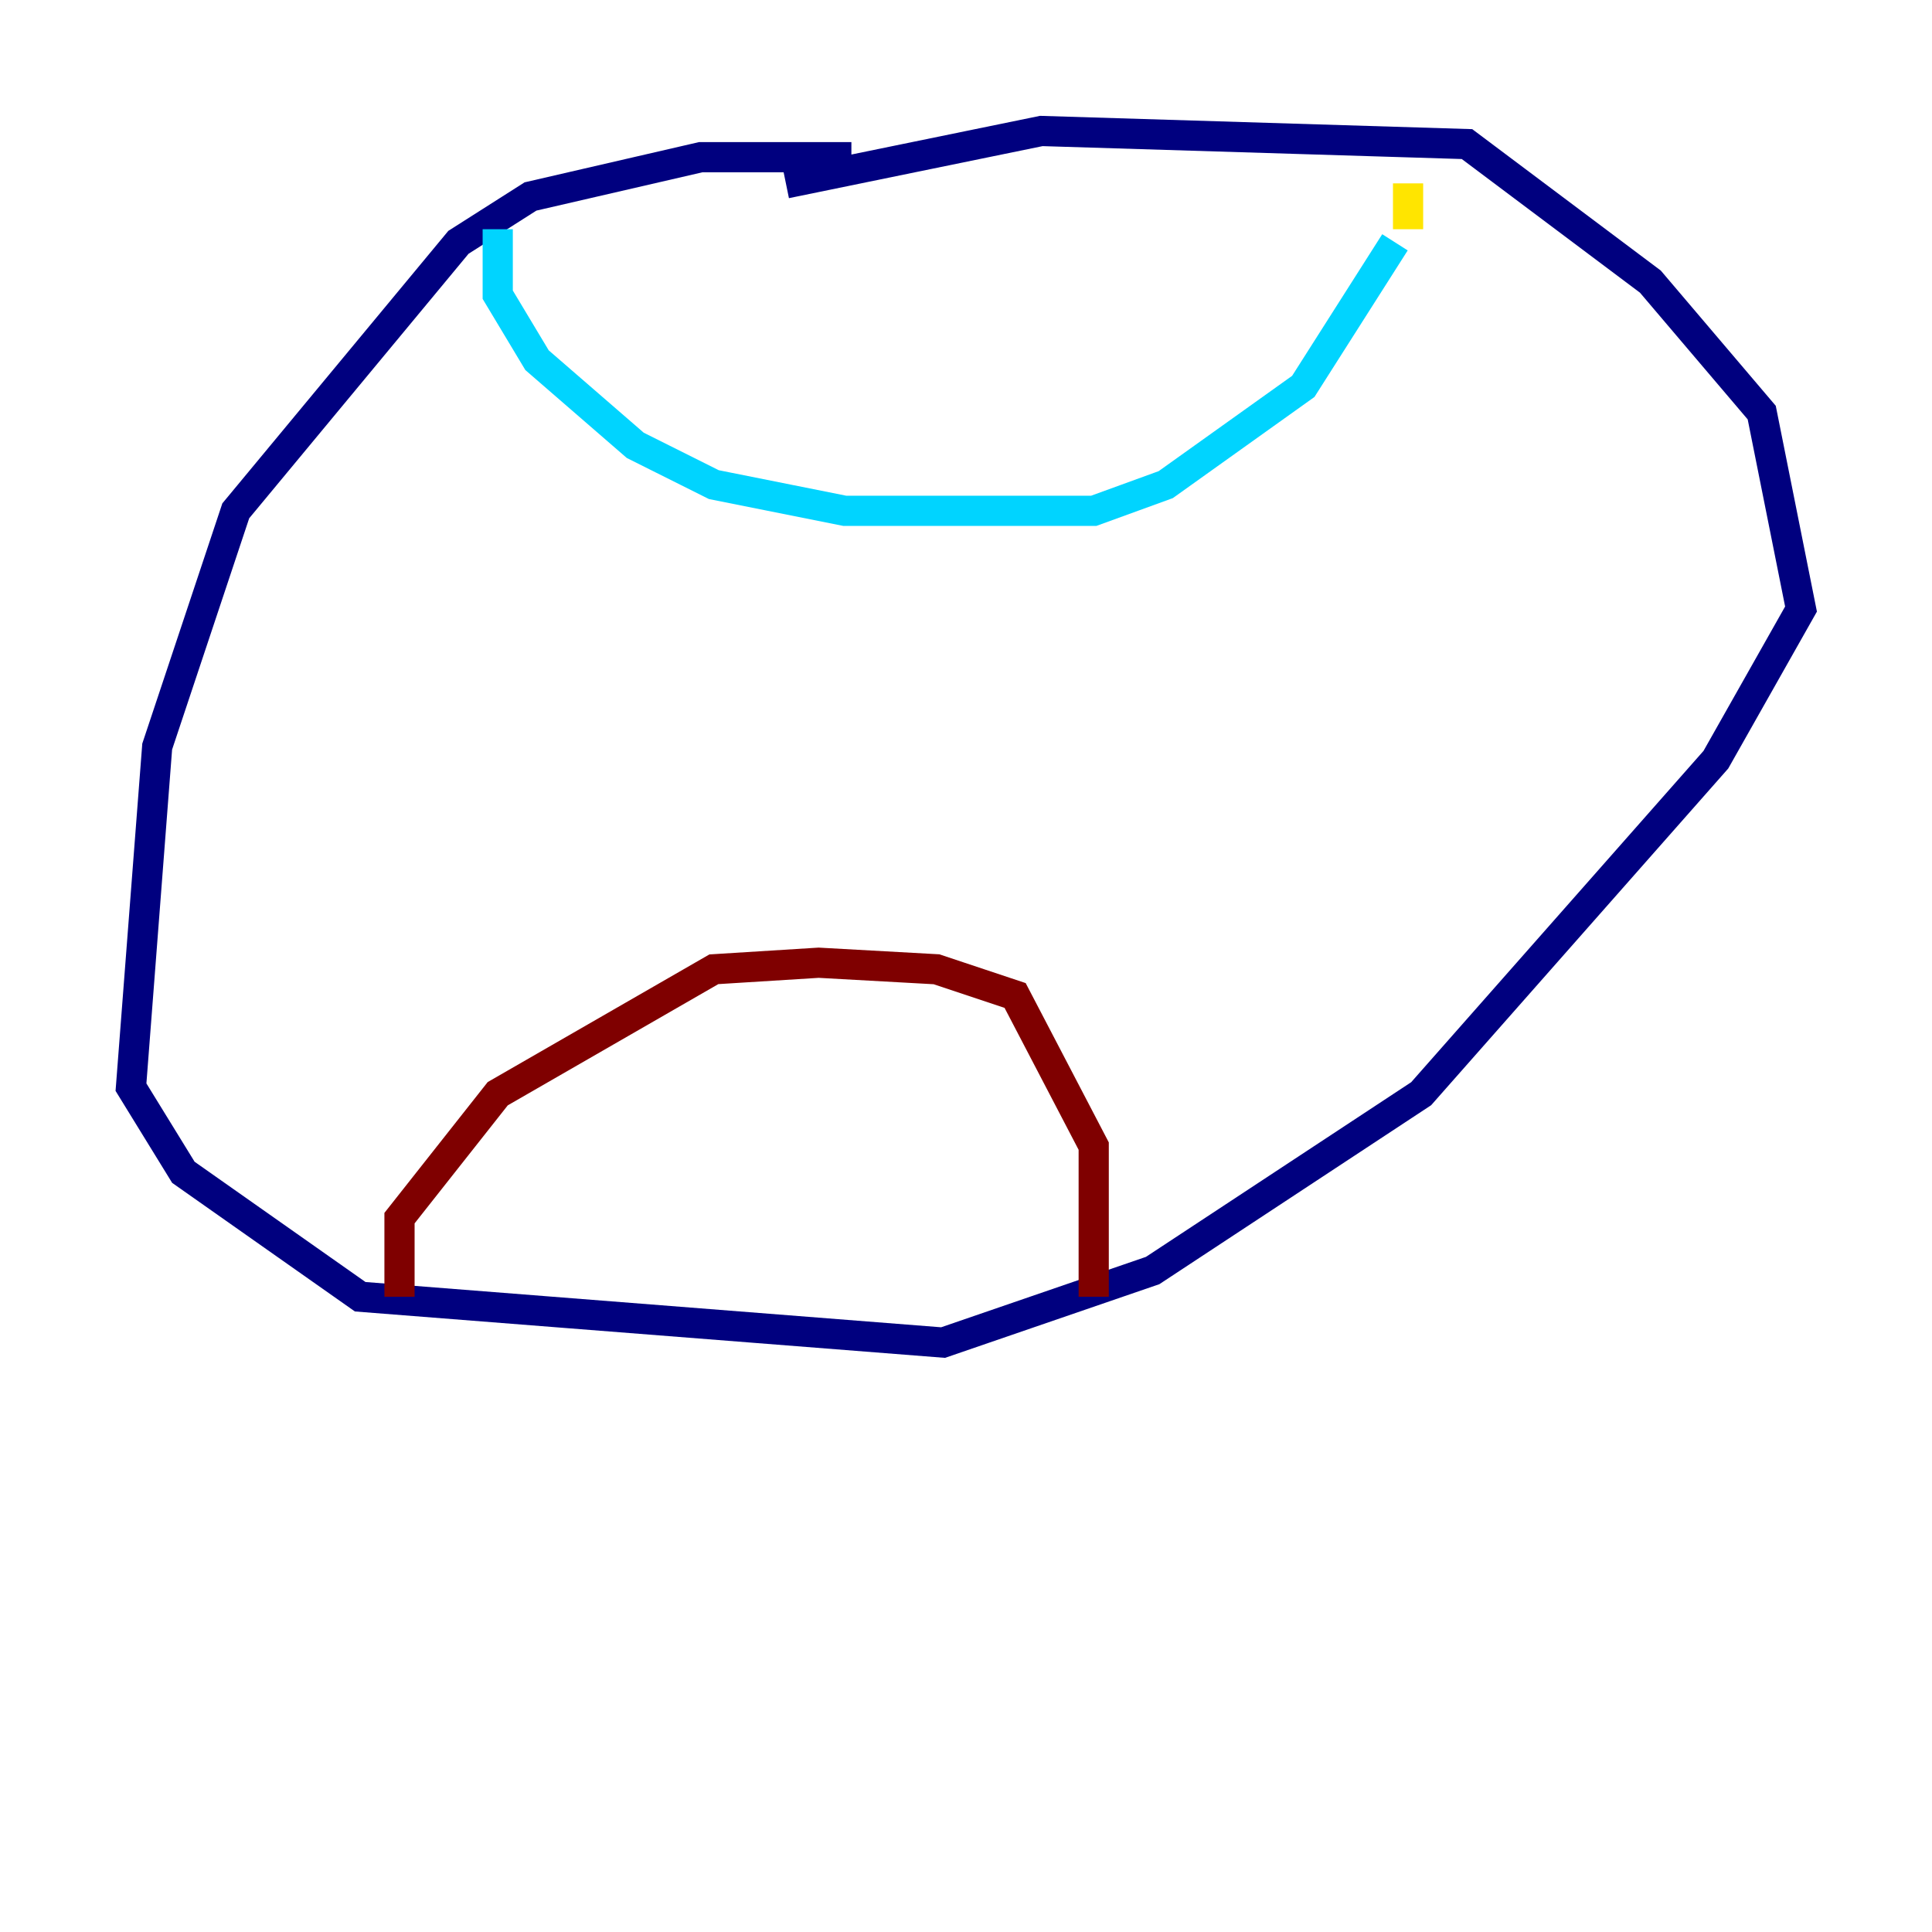 <?xml version="1.0" encoding="utf-8" ?>
<svg baseProfile="tiny" height="128" version="1.2" viewBox="0,0,128,128" width="128" xmlns="http://www.w3.org/2000/svg" xmlns:ev="http://www.w3.org/2001/xml-events" xmlns:xlink="http://www.w3.org/1999/xlink"><defs /><polyline fill="none" points="56.407,10.414 46.427,10.414 35.146,13.017 30.373,16.054 15.62,33.844 10.414,49.464 8.678,72.027 12.149,77.668 23.864,85.912 62.481,88.949 76.366,84.176 94.156,72.461 113.681,50.332 119.322,40.352 116.719,27.336 109.342,18.658 97.193,9.546 68.99,8.678 52.068,12.149" stroke="#00007f" stroke-width="2" /><polyline fill="none" points="32.976,15.186 32.976,19.525 35.58,23.864 42.088,29.505 47.295,32.108 55.973,33.844 72.461,33.844 77.234,32.108 86.346,25.6 92.42,16.054" stroke="#00d4ff" stroke-width="2" /><polyline fill="none" points="93.288,15.186 93.288,12.149" stroke="#ffe500" stroke-width="2" /><polyline fill="none" points="26.468,85.912 26.468,80.705 32.976,72.461 47.295,64.217 54.237,63.783 62.047,64.217 67.254,65.953 72.461,75.932 72.461,85.912" stroke="#7f0000" stroke-width="2" /></svg>